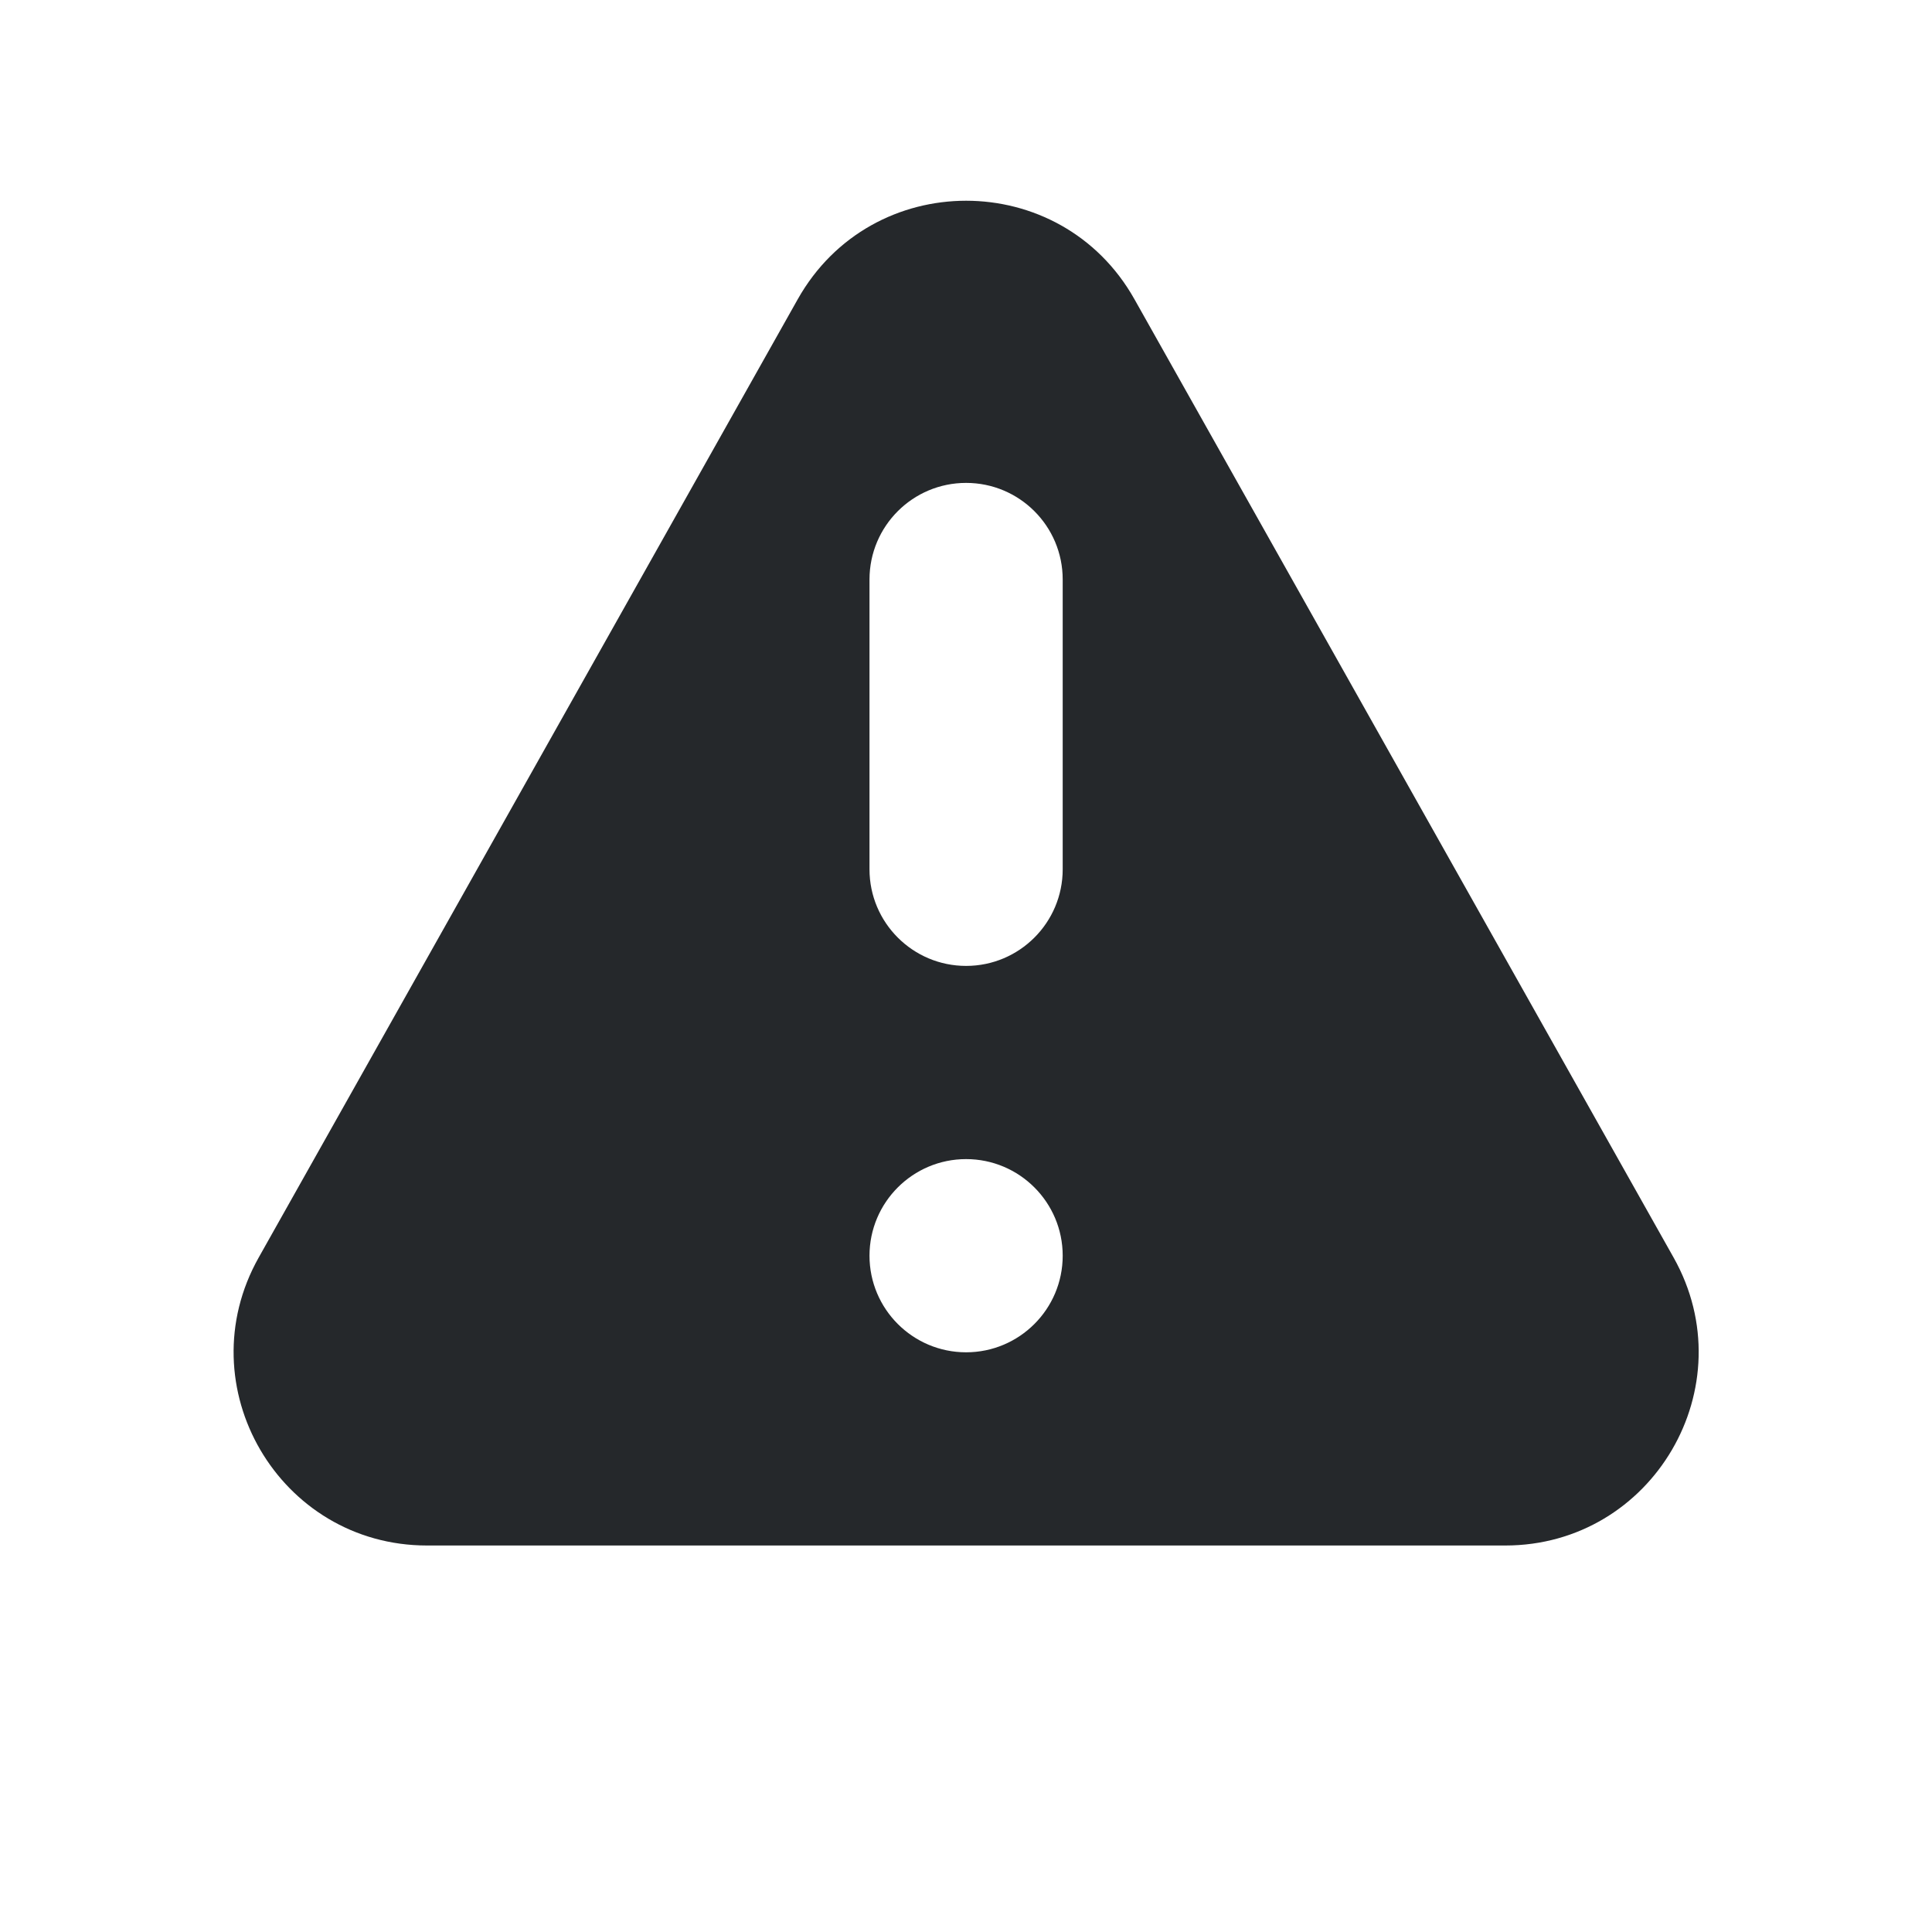 <svg width="20" height="20" viewBox="0 0 20 20" fill="none" xmlns="http://www.w3.org/2000/svg">
<path fill-rule="evenodd" clip-rule="evenodd" d="M8.258 3.098C9.023 1.738 10.98 1.738 11.744 3.098L17.325 13.018C18.075 14.351 17.111 15.999 15.582 15.999H4.421C2.891 15.999 1.928 14.351 2.678 13.018L8.258 3.098ZM11.001 12.999C11.001 13.551 10.553 13.999 10.001 13.999C9.449 13.999 9.001 13.551 9.001 12.999C9.001 12.447 9.449 11.999 10.001 11.999C10.553 11.999 11.001 12.447 11.001 12.999ZM10.001 4.999C9.449 4.999 9.001 5.446 9.001 5.999V8.999C9.001 9.551 9.449 9.999 10.001 9.999C10.553 9.999 11.001 9.551 11.001 8.999V5.999C11.001 5.446 10.553 4.999 10.001 4.999Z" fill="#25282B"/>
</svg>
